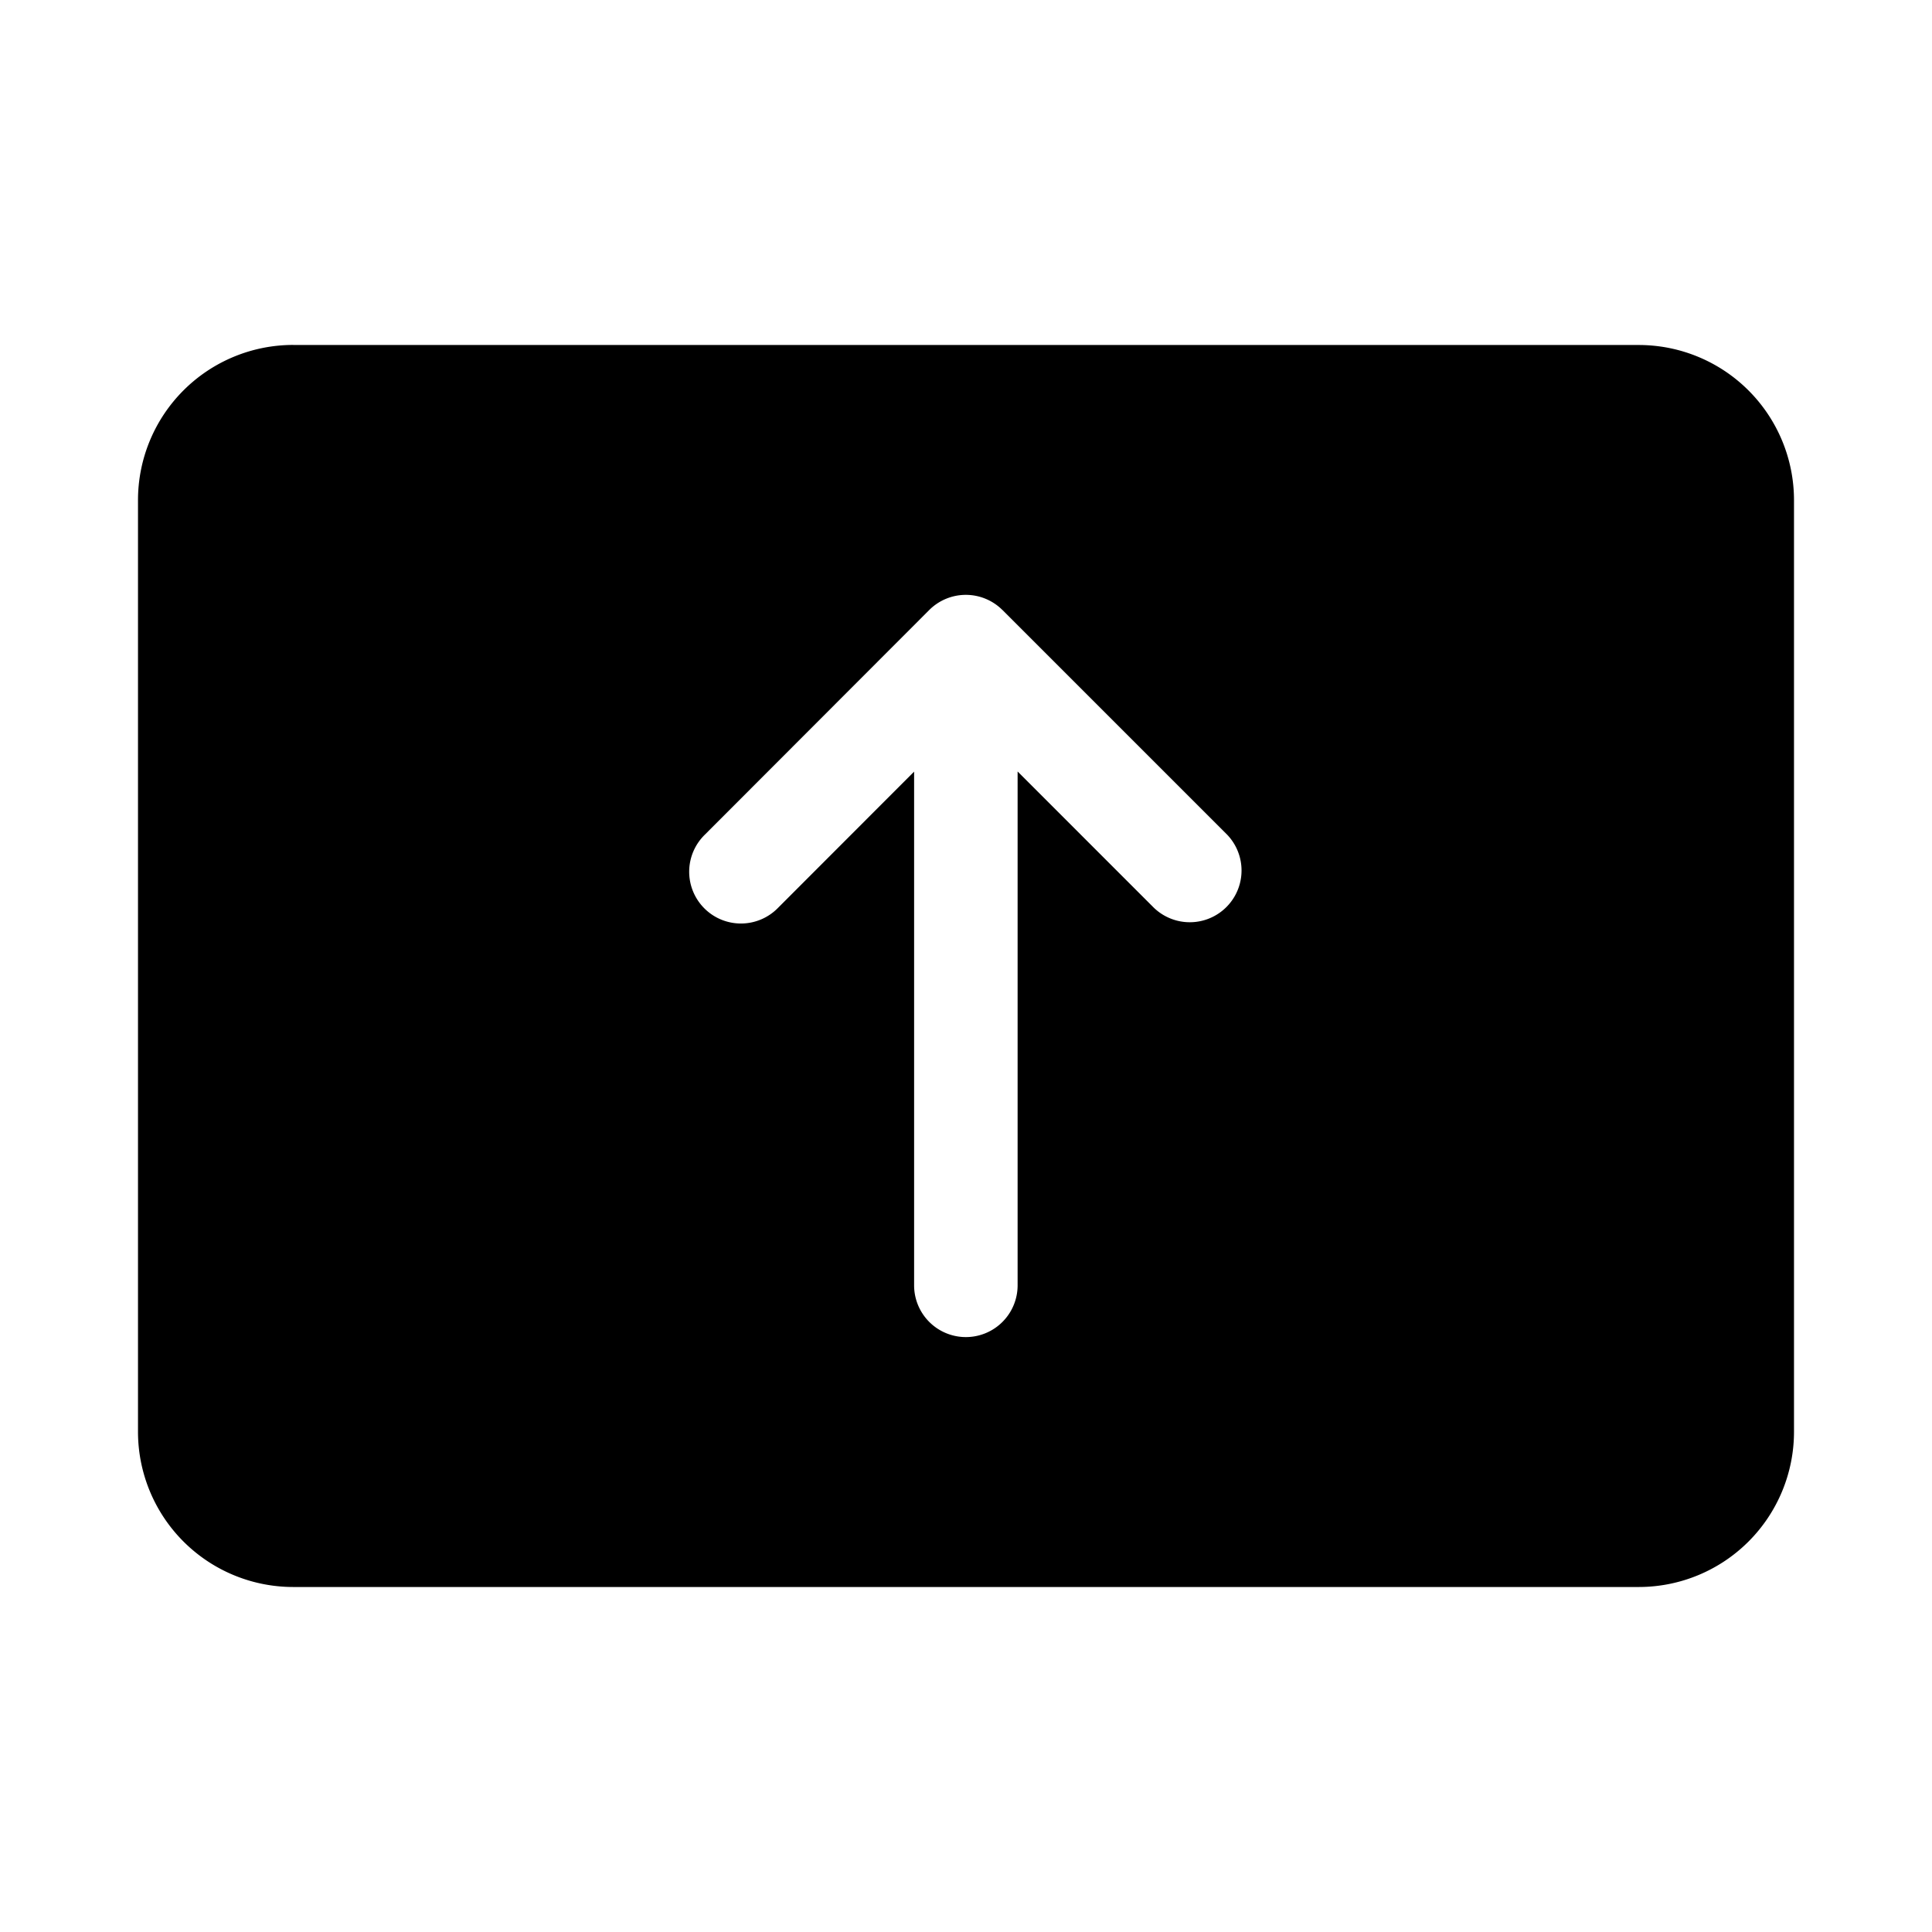 <svg xmlns="http://www.w3.org/2000/svg" xmlns:xlink="http://www.w3.org/1999/xlink" viewBox="0 0 28 28">
  <g fill="none"><path d="M4.25 4.999A2.25 2.25 0 0 0 2 7.249v13.5A2.25 2.25 0 0 0 4.25 23h19.5A2.25 2.25 0 0 0 26 20.75V7.25a2.25 2.25 0 0 0-2.25-2.25H4.25zM14.528 8.84l3.255 3.255a.75.75 0 0 1-1.061 1.06l-1.974-1.974v7.447a.75.75 0 0 1-1.5 0v-7.445l-1.97 1.972a.75.75 0 1 1-1.061-1.06l3.25-3.254a.75.75 0 0 1 1.061 0z" fill="currentColor" /></g>
</svg>
